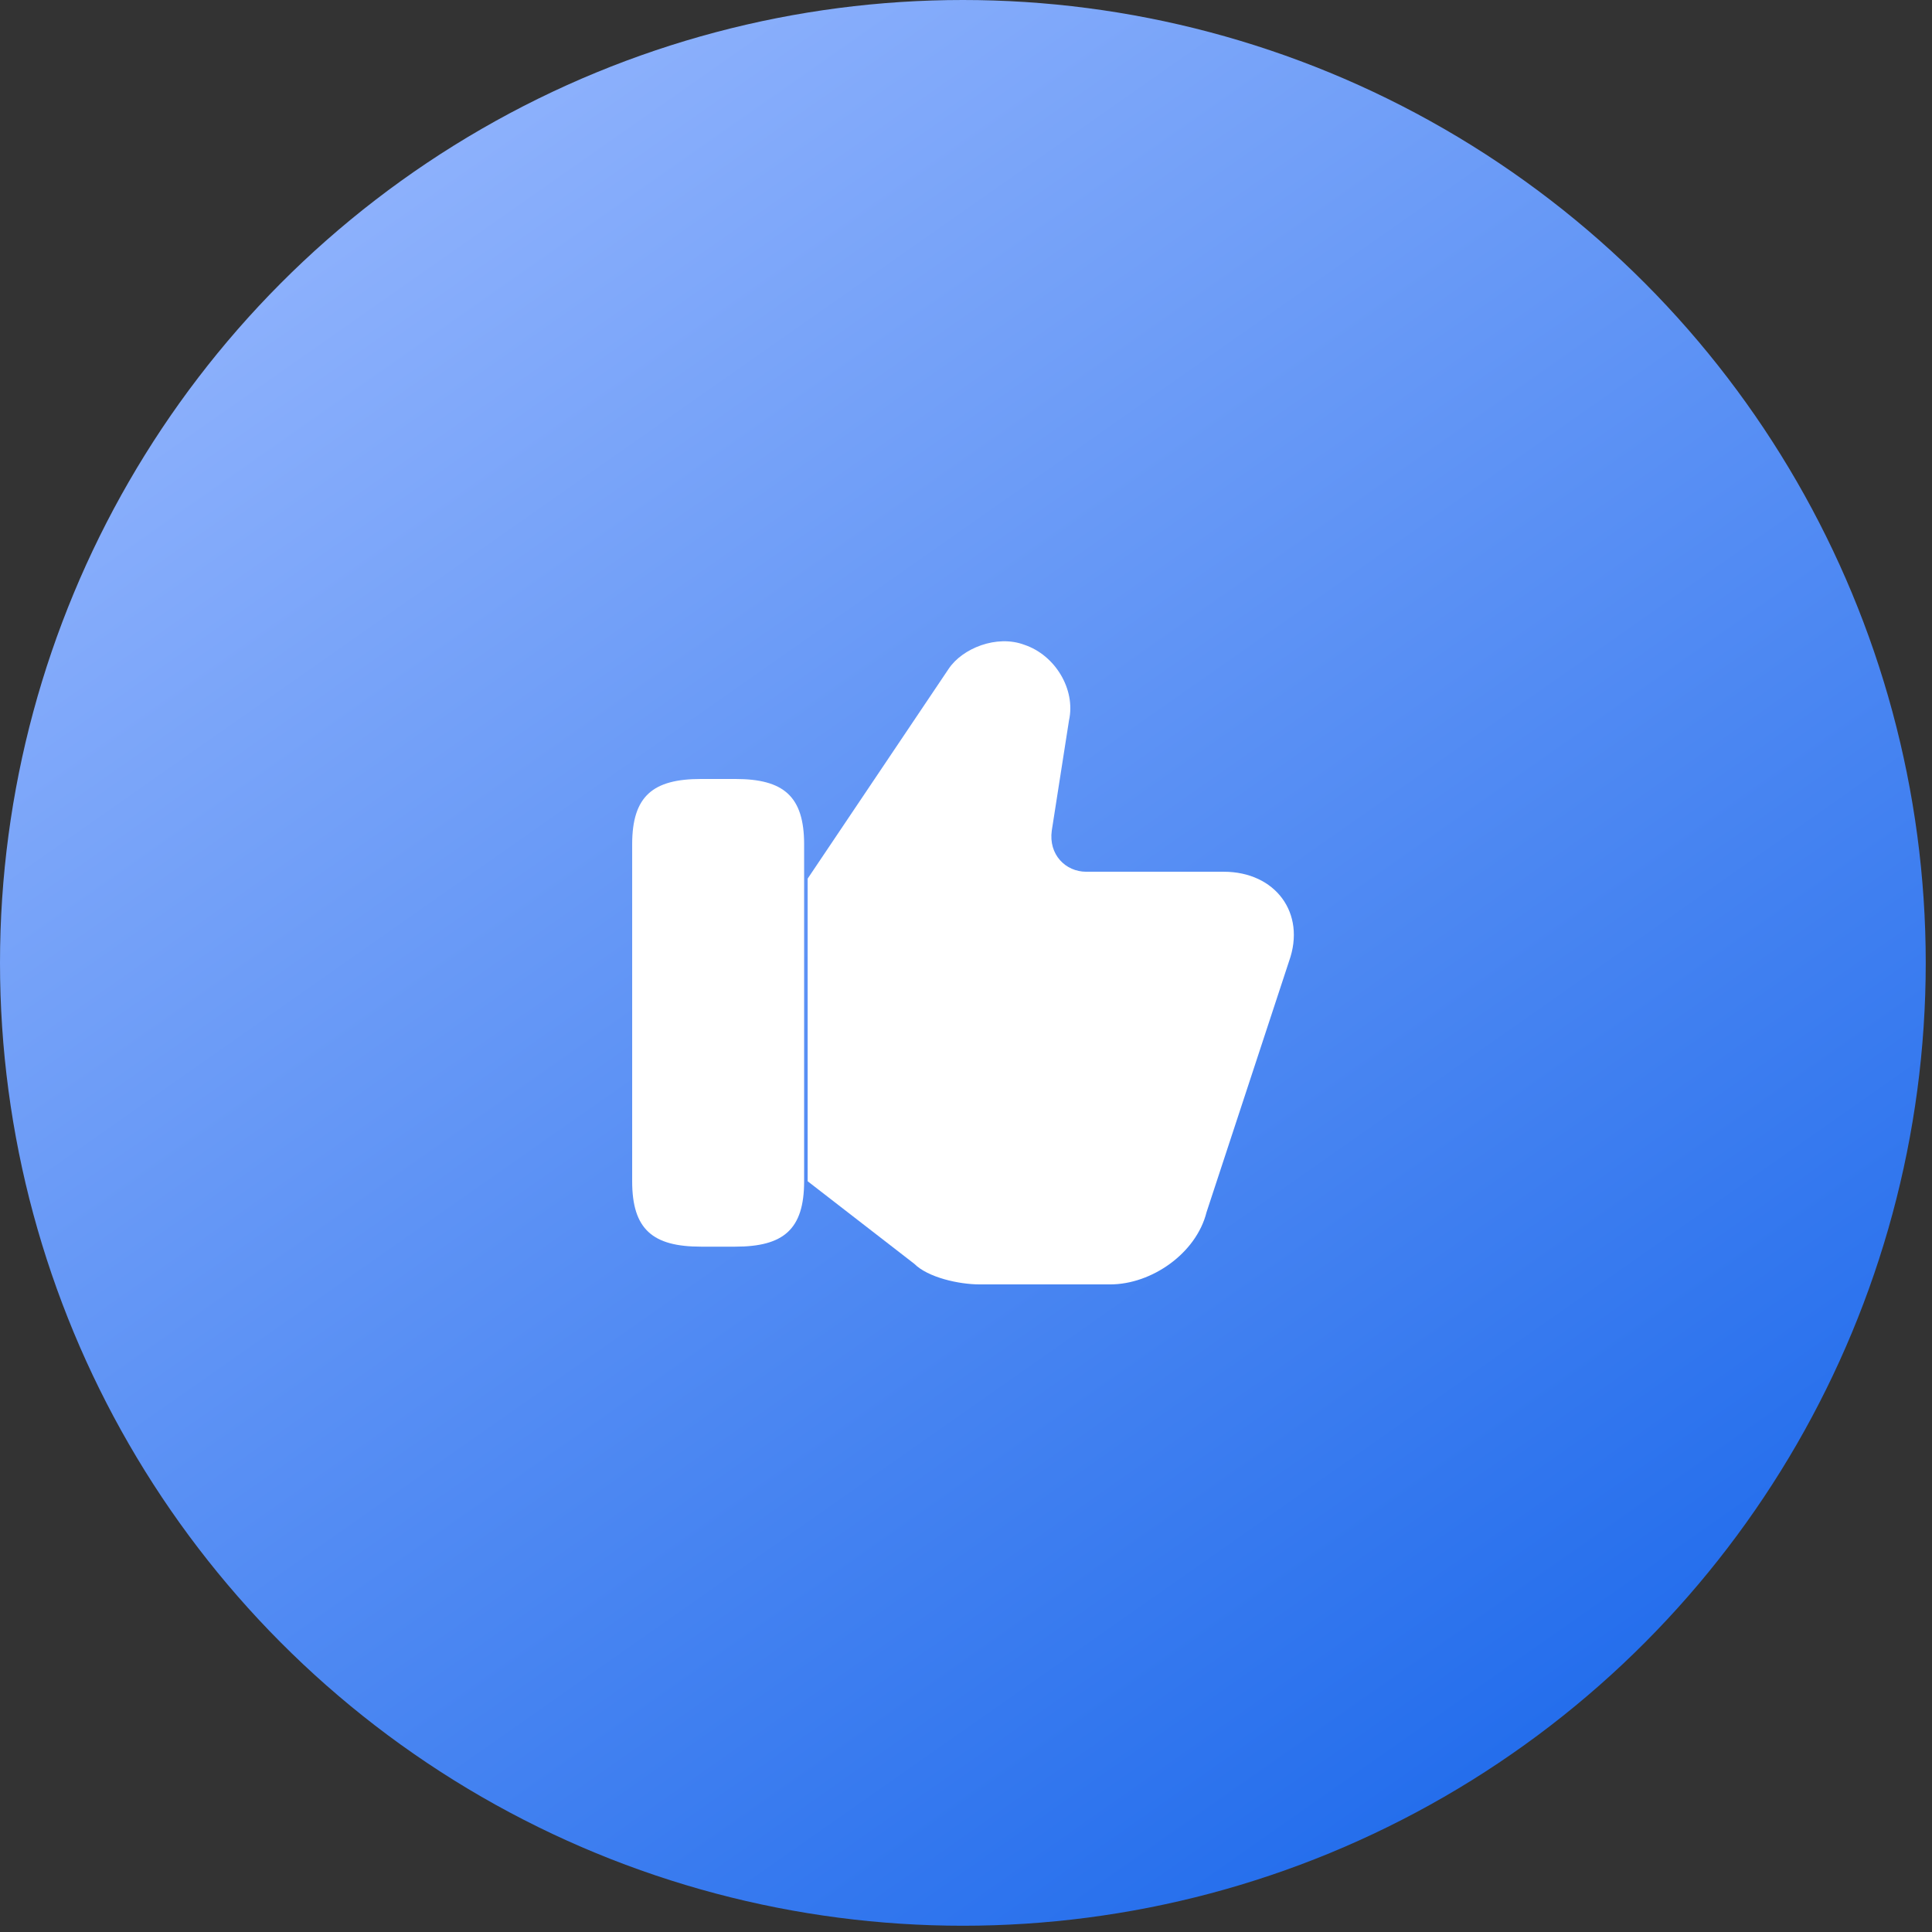 <svg width="71" height="71" viewBox="0 0 71 71" fill="none" xmlns="http://www.w3.org/2000/svg">
<rect x="0" y="0" width="71" height="71" fill="#333333" stroke="none"/>
<circle cx="35.385" cy="35.385" r="35.385" fill="url(#paint0_linear_1439_10086)"/>
<path d="M29.681 43.41L33.598 46.443C34.104 46.948 35.241 47.201 35.999 47.201H40.801C42.318 47.201 43.961 46.063 44.34 44.547L47.373 35.322C48.005 33.553 46.867 32.036 44.972 32.036H39.917C39.159 32.036 38.527 31.404 38.653 30.52L39.285 26.476C39.538 25.338 38.78 24.075 37.642 23.695C36.631 23.316 35.367 23.822 34.862 24.58L29.681 32.289" fill="white"/>
<path d="M23.232 43.413V31.028C23.232 29.259 23.991 28.627 25.76 28.627H27.024C28.793 28.627 29.551 29.259 29.551 31.028V43.413C29.551 45.182 28.793 45.814 27.024 45.814H25.76C23.991 45.814 23.232 45.182 23.232 43.413Z" fill="white"/>
<defs>
<linearGradient id="paint0_linear_1439_10086" x1="13.61" y1="6.805" x2="55.118" y2="66.006" gradientUnits="userSpaceOnUse">
<stop stop-color="#8DB1FC"/>
<stop offset="1" stop-color="#236DEC"/>
</linearGradient>
</defs>
</svg>
